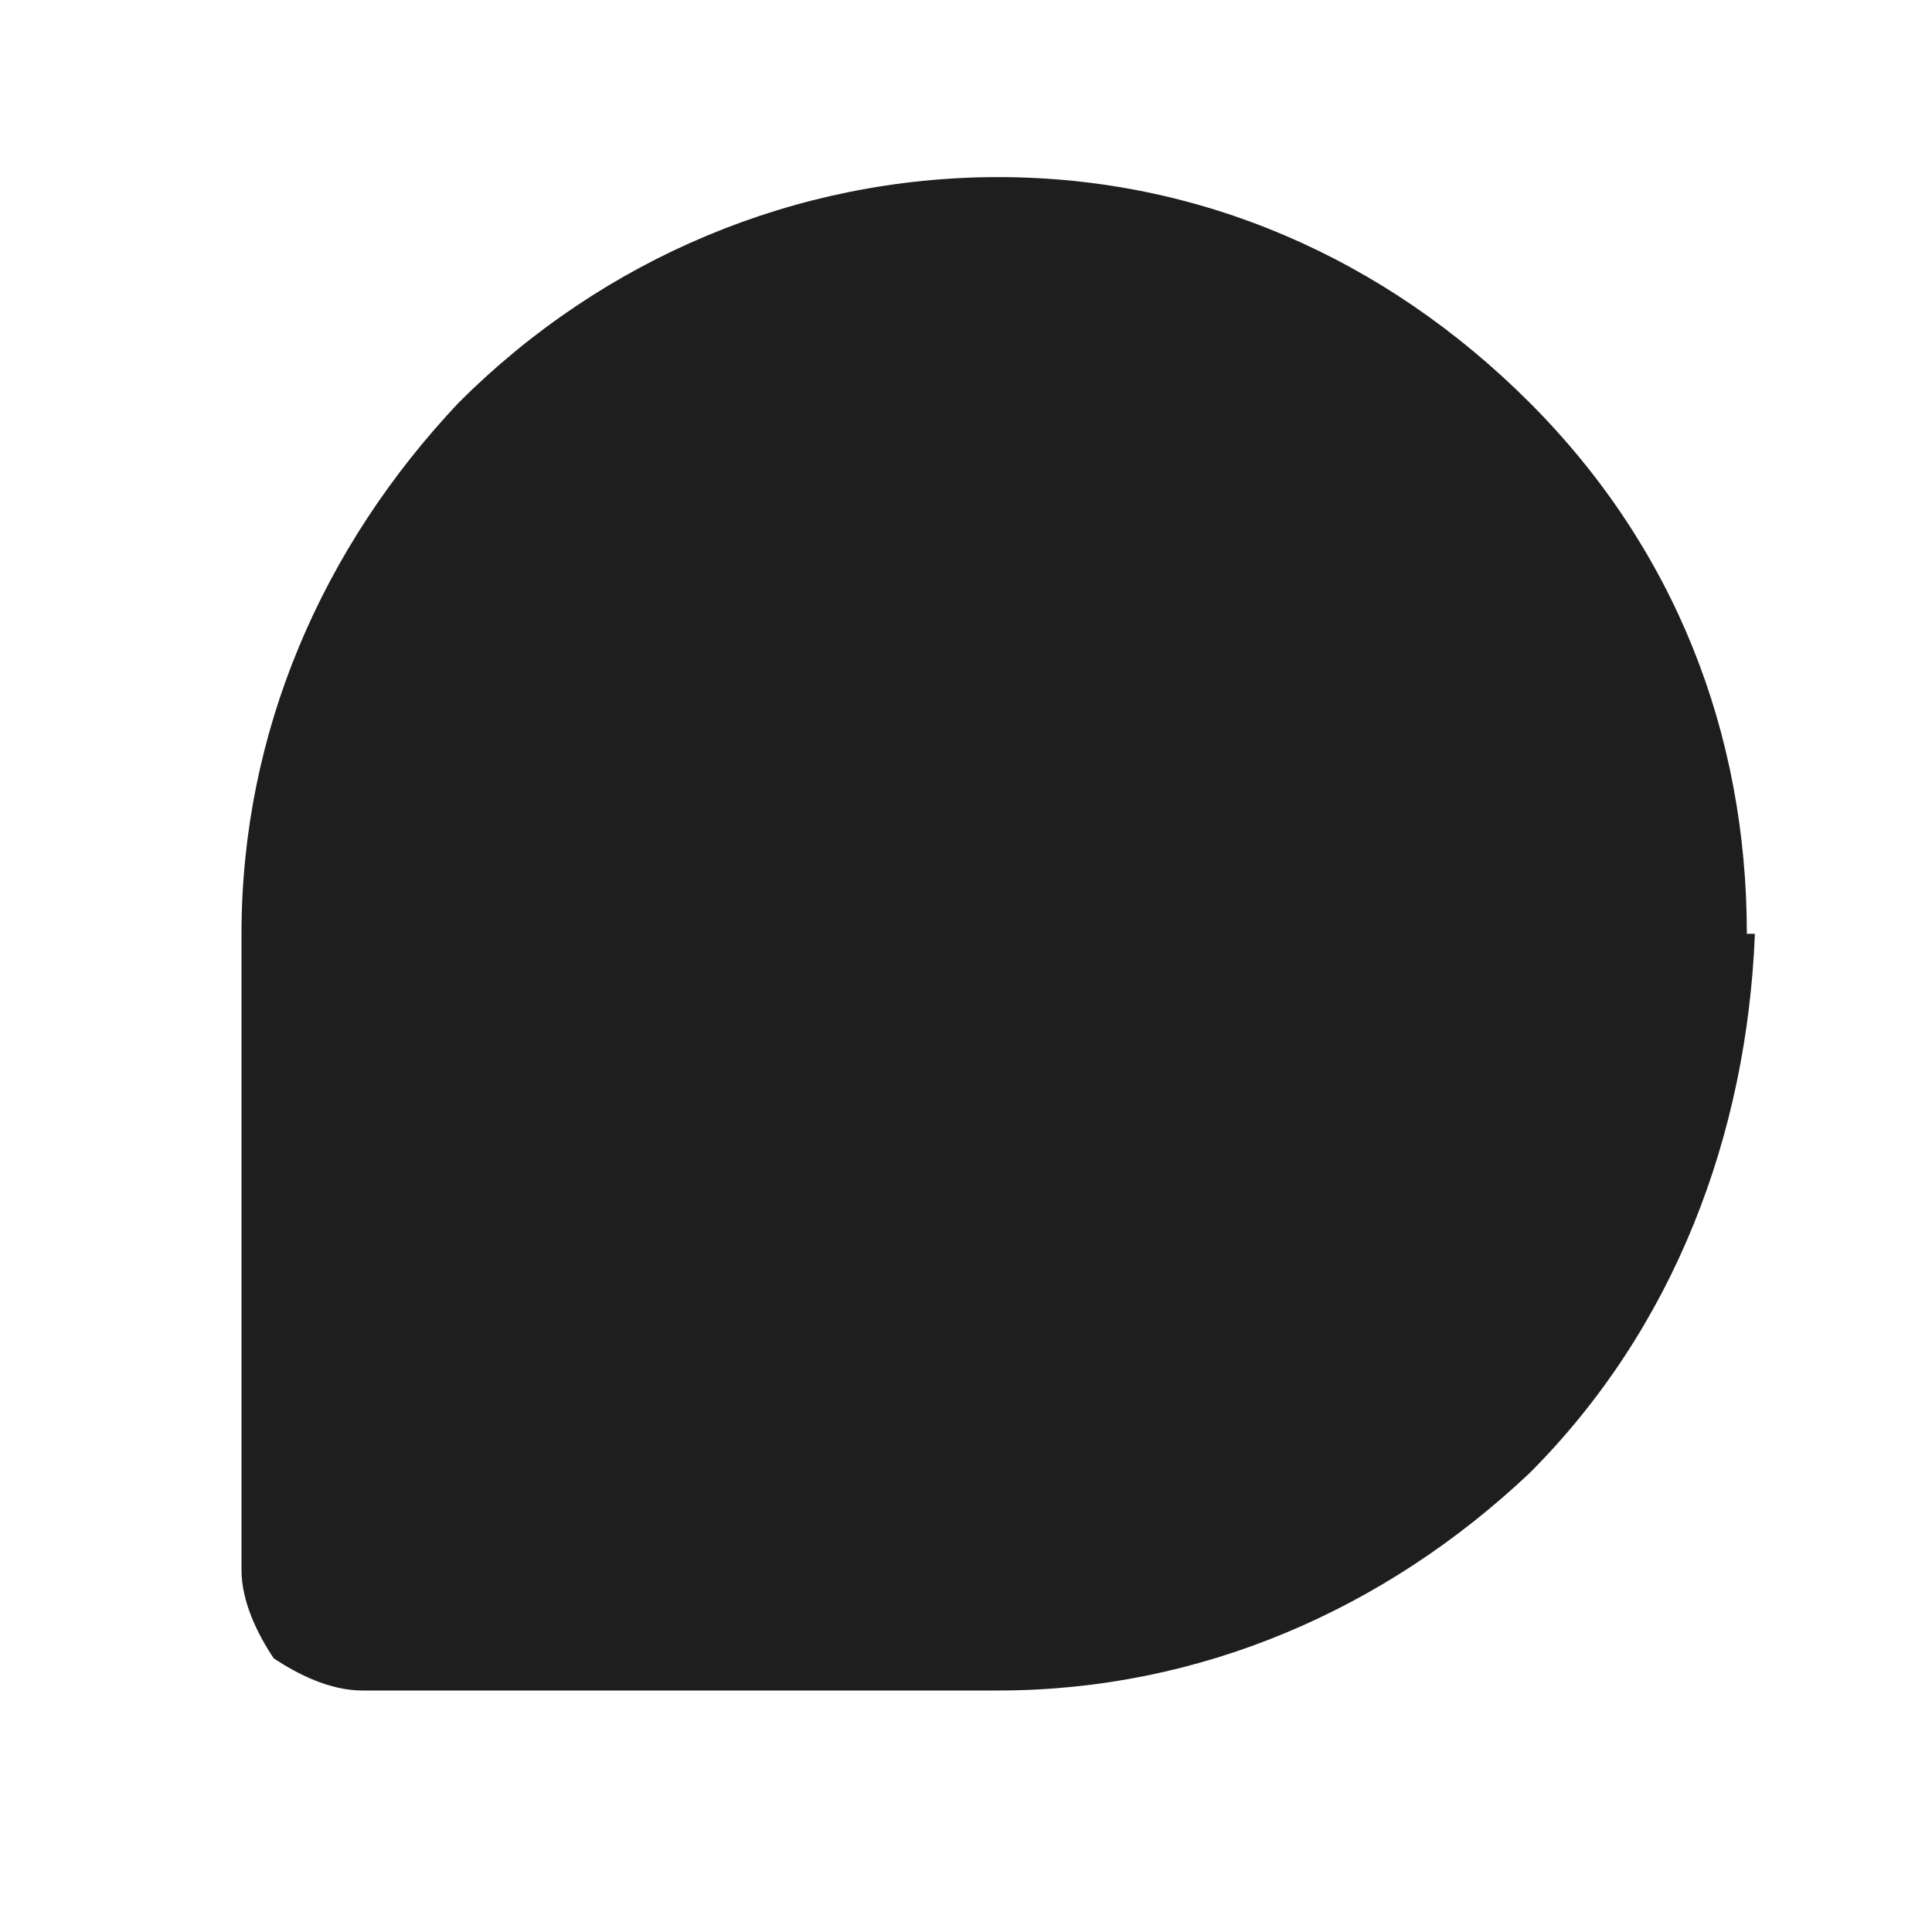 <svg version="1.2" xmlns="http://www.w3.org/2000/svg" viewBox="0 0 24 24" width="24" height="24"><style>.a{fill:#1e1e1e}</style><path class="a" d="m21.8 11.6c-0.1 2.5-1 4.9-2.8 6.7-1.8 1.7-4.1 2.7-6.6 2.7h-7.9c-0.4 0-0.8-0.2-1.1-0.4-0.2-0.3-0.4-0.7-0.4-1.1v-7.9c0-2.5 1-4.8 2.7-6.6 1.8-1.8 4.2-2.8 6.7-2.8 2.5 0 4.8 1 6.6 2.8 1.8 1.8 2.7 4.1 2.7 6.6z"/></svg>